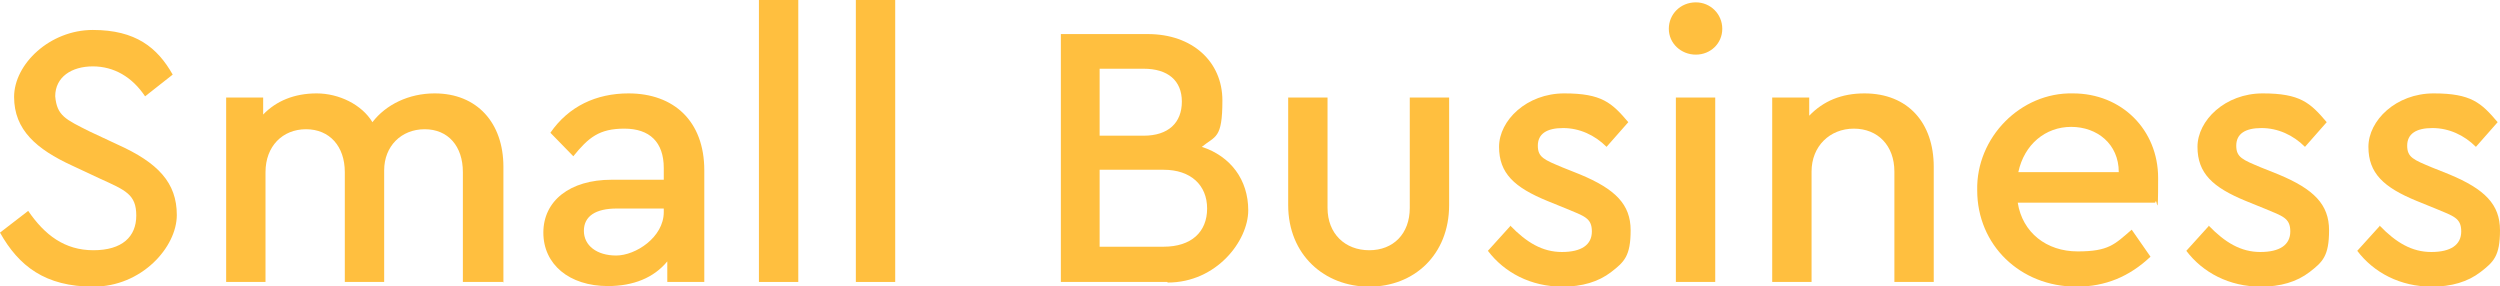 <?xml version="1.0" encoding="UTF-8"?>
<svg id="Layer_1" data-name="Layer 1" xmlns="http://www.w3.org/2000/svg" version="1.1" viewBox="0 0 425.6 48.7">
  <defs>
    <style>
      .cls-1 {
        fill: #ffbf3f;
        stroke-width: 0px;
      }
    </style>
  </defs>
  <path class="cls-1" d="M4.8,35.9c2.8,4.1,6.2,6.7,11.1,6.7s7.3-2.3,7.3-5.9-1.8-4.3-6.2-6.3l-4.7-2.2c-6.1-2.8-9.9-6.1-9.9-11.7S8.5,5.1,15.8,5.1s11,3,13.6,7.6l-4.7,3.7c-2.2-3.3-5.3-5.1-8.9-5.1s-6.4,1.8-6.4,5.1c.3,3.3,1.7,3.9,5.9,6l4.7,2.2c6.9,3.1,10.1,6.5,10.1,12s-6,12.2-14.2,12.2-12.7-3.5-15.9-9.2l4.8-3.7Z"/>
  <path class="cls-1" d="M85.6,48h-6.8v-18.7c0-4.4-2.5-7.3-6.5-7.3s-6.9,2.9-6.9,7v19h-6.7v-18.7c0-4.4-2.6-7.3-6.6-7.3s-6.9,2.9-6.9,7.3v18.7h-6.7v-31.4h6.3v2.9c2.2-2.3,5.3-3.6,9.1-3.6s7.7,1.9,9.5,4.9c2.3-3,6.2-4.9,10.6-4.9,7.2,0,11.7,5,11.7,12.5v19.7Z"/>
  <path class="cls-1" d="M119.9,48h-6.3v-3.5c-2.3,2.8-5.8,4.2-10.1,4.2-6.6,0-11-3.7-11-9.1s4.5-9,11.6-9h8.9v-2c0-4.4-2.4-6.7-6.7-6.7s-6.1,1.5-8.7,4.7l-3.9-4c3.1-4.5,7.8-6.7,13.3-6.7,7.7,0,12.9,4.7,12.9,13.1v19ZM113.1,35.5h-8.1c-3.6,0-5.6,1.3-5.6,3.8s2.2,4.2,5.5,4.2,8.1-3.1,8.1-7.4v-.6Z"/>
  <path class="cls-1" d="M129.2,0h6.7v48h-6.7V0Z"/>
  <path class="cls-1" d="M145.7,0h6.7v48h-6.7V0Z"/>
  <path class="cls-1" d="M198.7,48h-18.1V5.8h14.8c7.6,0,12.7,4.7,12.7,11.3s-1.2,6-3.5,7.9c4.9,1.6,7.9,5.6,7.9,10.8s-5.4,12.3-13.7,12.3ZM187.2,11.7v11.4h7.5c4.2,0,6.5-2.2,6.5-5.8s-2.4-5.6-6.5-5.6h-7.5ZM198.1,28.9h-10.9v13.1h10.9c4.7,0,7.4-2.5,7.4-6.5s-2.8-6.6-7.4-6.6Z"/>
  <path class="cls-1" d="M219.3,16.6h6.7v18.8c0,4.4,3,7.2,7.1,7.2s6.9-2.8,6.9-7.2v-18.8h6.7v18.3c0,8.5-6,13.9-13.6,13.9s-13.8-5.4-13.8-13.9v-18.3Z"/>
  <path class="cls-1" d="M257.1,38.4c2.8,2.9,5.5,4.5,8.8,4.5s5.1-1.2,5.1-3.5-1.3-2.6-4.4-3.9l-3.2-1.3c-5.6-2.3-8.2-4.7-8.2-9.2s4.7-9.1,11.1-9.1,8.1,1.6,10.9,4.9l-3.7,4.2c-2-2-4.6-3.2-7.4-3.2s-4.3,1-4.3,3,1.1,2.4,4.2,3.7l3,1.2c6,2.5,8.6,5.1,8.6,9.5s-1.1,5.4-3.3,7.1c-2.2,1.7-5,2.5-8.3,2.5-5.4,0-9.9-2.4-12.7-6.1l3.8-4.2Z"/>
  <path class="cls-1" d="M288.7.4c2.5,0,4.5,2,4.5,4.5s-2,4.4-4.5,4.4-4.6-1.9-4.6-4.4,2-4.5,4.6-4.5ZM285.3,16.6h6.7v31.4h-6.7v-31.4Z"/>
  <path class="cls-1" d="M329.2,48h-6.7v-18.8c0-4.4-2.8-7.3-6.9-7.3s-7.2,3-7.2,7.3v18.8h-6.7v-31.4h6.3v3.1c2.4-2.5,5.5-3.8,9.4-3.8,7.4,0,11.8,5,11.8,12.5v19.7Z"/>
  <path class="cls-1" d="M343.5,34.5c.8,5.1,4.9,8.3,10.2,8.3s6.3-1.2,9.2-3.7l3.2,4.6c-3.6,3.4-7.7,5.1-12.6,5.1-9.6,0-16.9-7.1-16.9-16.4-.2-9,7.4-16.7,16.3-16.5,8.3,0,14.5,6.2,14.5,14.4s-.2,2.8-.5,4.2h-23.4ZM360.7,29.3c0-4.8-3.7-7.7-8.1-7.7s-8,3-9,7.7h17.1Z"/>
  <path class="cls-1" d="M376,38.4c2.8,2.9,5.5,4.5,8.8,4.5s5.1-1.2,5.1-3.5-1.3-2.6-4.4-3.9l-3.2-1.3c-5.6-2.3-8.2-4.7-8.2-9.2s4.7-9.1,11.1-9.1,8.1,1.6,10.9,4.9l-3.7,4.2c-2-2-4.6-3.2-7.4-3.2s-4.3,1-4.3,3,1.1,2.4,4.2,3.7l3,1.2c6,2.5,8.6,5.1,8.6,9.5s-1.1,5.4-3.3,7.1c-2.2,1.7-5,2.5-8.3,2.5-5.4,0-9.9-2.4-12.7-6.1l3.8-4.2Z"/>
  <path class="cls-1" d="M405.1,38.4c2.8,2.9,5.5,4.5,8.8,4.5s5.1-1.2,5.1-3.5-1.3-2.6-4.4-3.9l-3.2-1.3c-5.6-2.3-8.2-4.7-8.2-9.2s4.7-9.1,11.1-9.1,8.1,1.6,10.9,4.9l-3.7,4.2c-2-2-4.6-3.2-7.4-3.2s-4.3,1-4.3,3,1.1,2.4,4.2,3.7l3,1.2c6,2.5,8.6,5.1,8.6,9.5s-1.1,5.4-3.3,7.1c-2.2,1.7-5,2.5-8.3,2.5-5.4,0-9.9-2.4-12.7-6.1l3.8-4.2Z"/>
</svg>